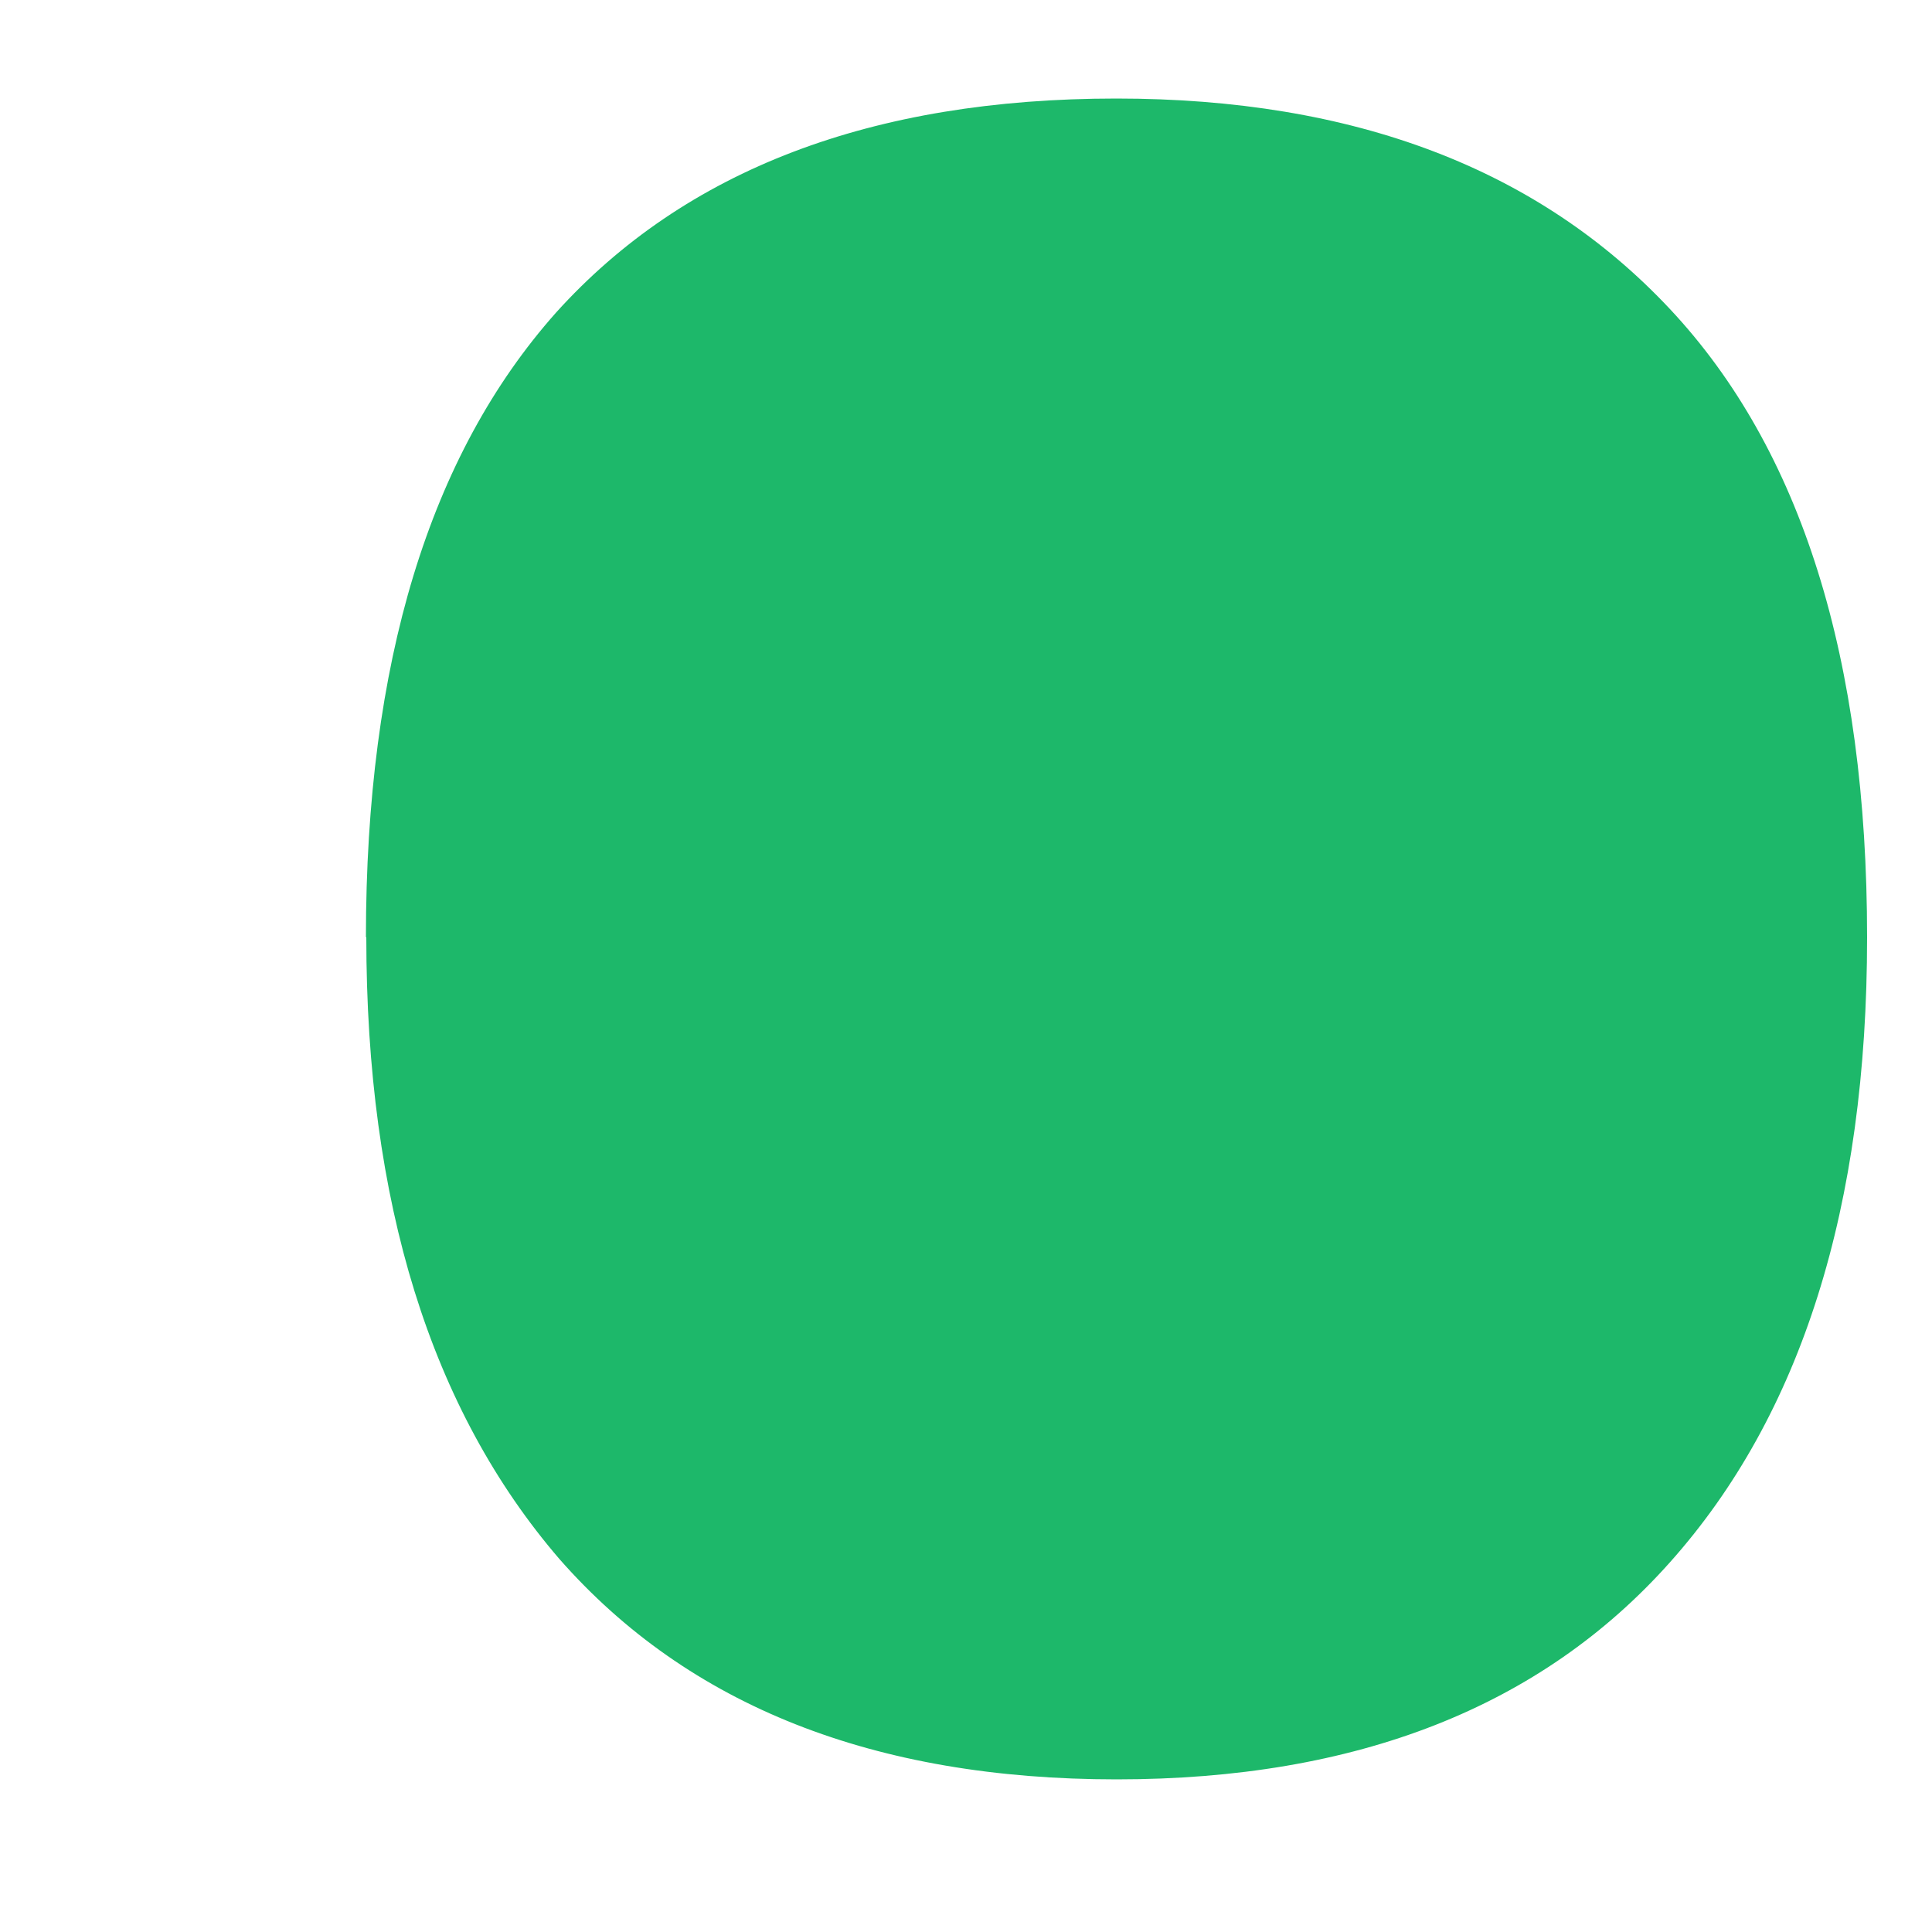 <svg width="5" height="5" fill="none" xmlns="http://www.w3.org/2000/svg"><path d="M.947 2.426c0-.71.164-1.248.492-1.617.334-.37.818-.554 1.45-.554.616 0 1.093.182 1.433.545.34.363.51.905.51 1.626 0 .697-.17 1.236-.51 1.617-.334.375-.811.562-1.432.562-.627 0-1.108-.19-1.442-.57-.334-.388-.5-.924-.5-1.61z" fill="#1DB86A"/></svg>